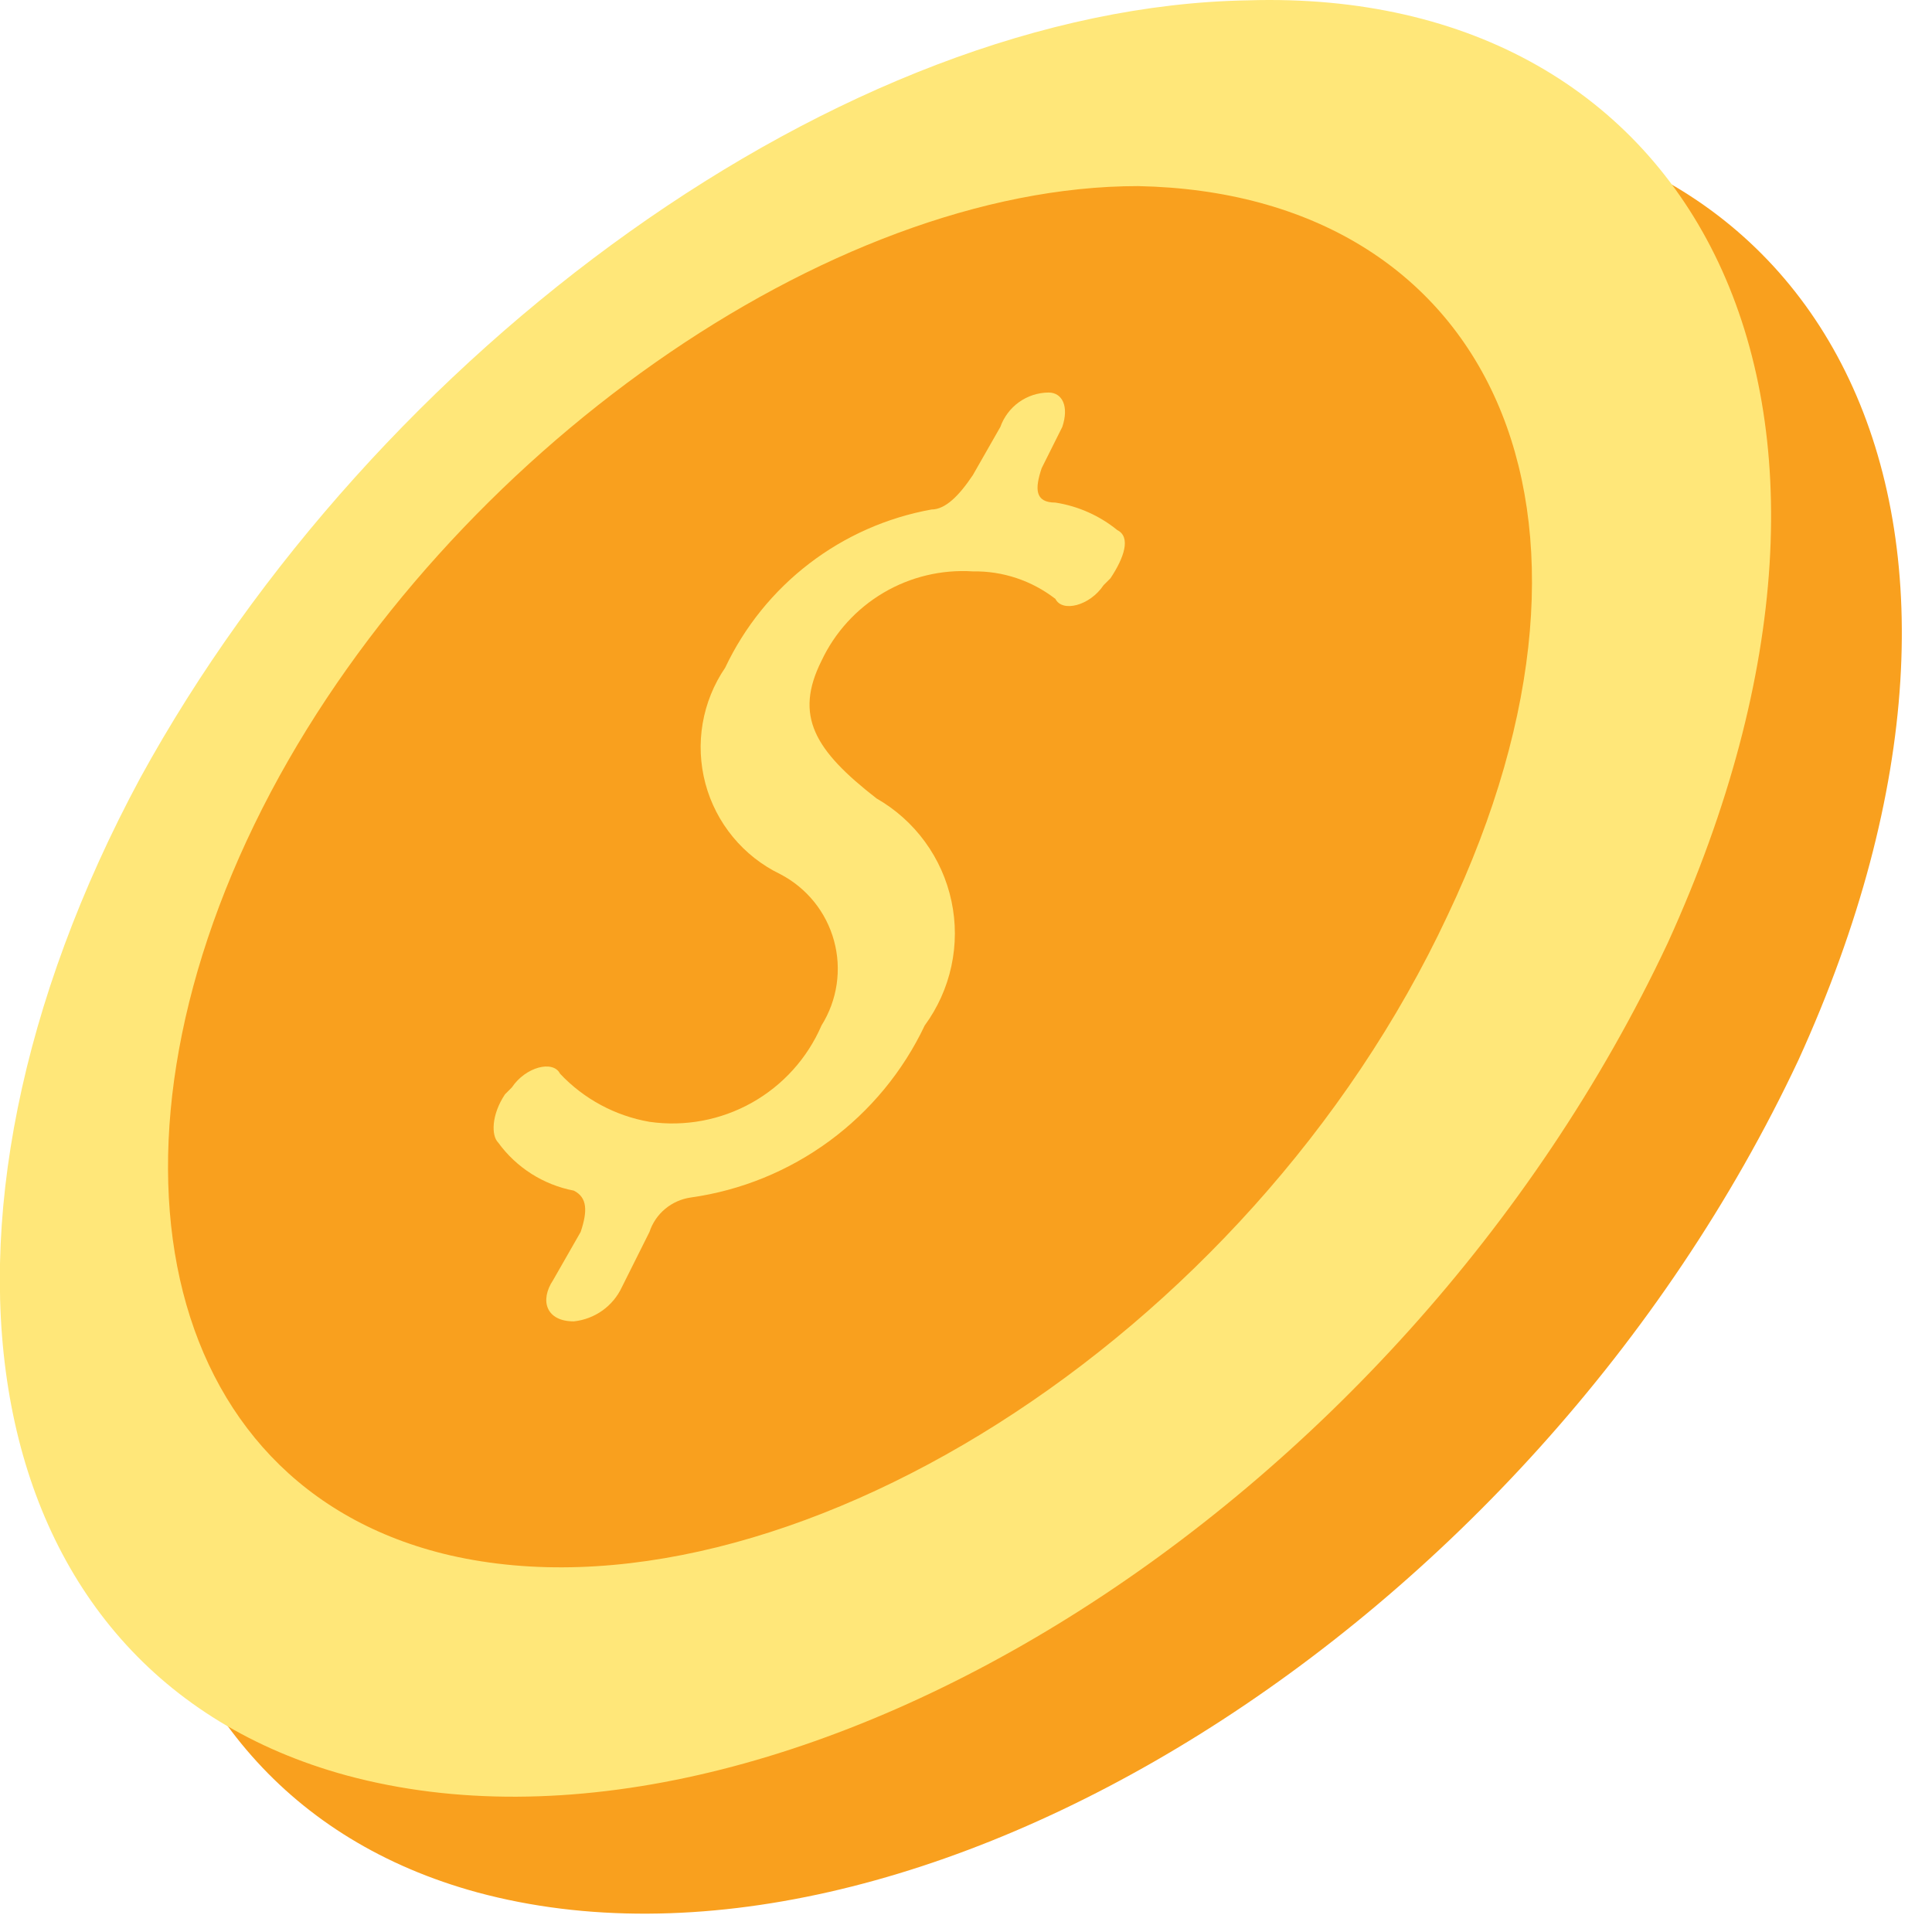 <svg width="52" height="52" viewBox="0 0 52 52" fill="none" xmlns="http://www.w3.org/2000/svg">
<path d="M48.407 28.527C41.184 43.898 24.518 54.083 12.851 50.935C2.666 48.157 0.814 36.12 7.295 24.083C13.592 12.602 26.184 3.342 37.11 3.157C49.147 2.787 55.073 13.898 48.407 28.527Z" fill="#F9A01E"/>
<path d="M44.888 25.379C37.666 40.75 20.999 50.935 9.332 47.787C-0.853 45.009 -2.705 32.972 3.777 20.935C10.073 9.453 22.666 0.194 33.592 0.009C45.629 -0.361 51.554 10.75 44.888 25.379Z" fill="#FFE779"/>
<path d="M38.962 24.639C33.592 36.12 20.999 43.898 12.11 41.861C4.147 40.009 2.296 30.75 7.296 21.305C12.11 12.231 22.296 5.009 30.629 5.009C40.073 5.194 44.147 13.713 38.962 24.639Z" fill="#F9A01E"/>
<path d="M14.888 34.453L15.629 33.157C15.814 32.602 15.814 32.231 15.444 32.046C14.625 31.889 13.896 31.425 13.407 30.75C13.222 30.564 13.222 30.009 13.592 29.453L13.777 29.268C14.148 28.713 14.888 28.527 15.073 28.898C15.714 29.579 16.559 30.034 17.481 30.194C18.43 30.33 19.398 30.149 20.234 29.681C21.071 29.212 21.73 28.482 22.11 27.602C22.321 27.265 22.46 26.889 22.518 26.497C22.576 26.104 22.553 25.704 22.448 25.321C22.344 24.938 22.161 24.581 21.912 24.272C21.662 23.964 21.352 23.71 20.999 23.527C20.508 23.29 20.074 22.949 19.727 22.528C19.379 22.107 19.127 21.616 18.986 21.089C18.846 20.562 18.82 20.01 18.912 19.473C19.004 18.934 19.21 18.423 19.518 17.972C20.038 16.871 20.814 15.91 21.78 15.169C22.746 14.428 23.875 13.929 25.073 13.713C25.444 13.713 25.814 13.342 26.185 12.787L26.925 11.49C27.02 11.222 27.196 10.989 27.427 10.823C27.659 10.658 27.937 10.567 28.221 10.565C28.592 10.565 28.777 10.935 28.592 11.49L28.036 12.602C27.851 13.157 27.851 13.527 28.407 13.527C29.018 13.622 29.593 13.878 30.073 14.268C30.444 14.453 30.259 15.009 29.888 15.565L29.703 15.75C29.333 16.305 28.592 16.49 28.407 16.12C27.772 15.627 26.988 15.365 26.185 15.379C25.342 15.325 24.503 15.526 23.777 15.955C23.05 16.385 22.469 17.023 22.11 17.787C21.37 19.268 21.925 20.194 23.592 21.49C24.104 21.783 24.549 22.181 24.896 22.657C25.244 23.134 25.487 23.678 25.609 24.256C25.732 24.833 25.731 25.429 25.606 26.006C25.482 26.582 25.237 27.126 24.888 27.602C24.304 28.834 23.423 29.902 22.324 30.71C21.225 31.518 19.943 32.041 18.592 32.231C18.339 32.267 18.101 32.372 17.904 32.536C17.708 32.699 17.561 32.914 17.481 33.157L16.74 34.639C16.623 34.892 16.442 35.111 16.215 35.273C15.987 35.435 15.722 35.536 15.444 35.565C14.703 35.565 14.518 35.009 14.888 34.453Z" fill="#FFE779"/>
</svg>
